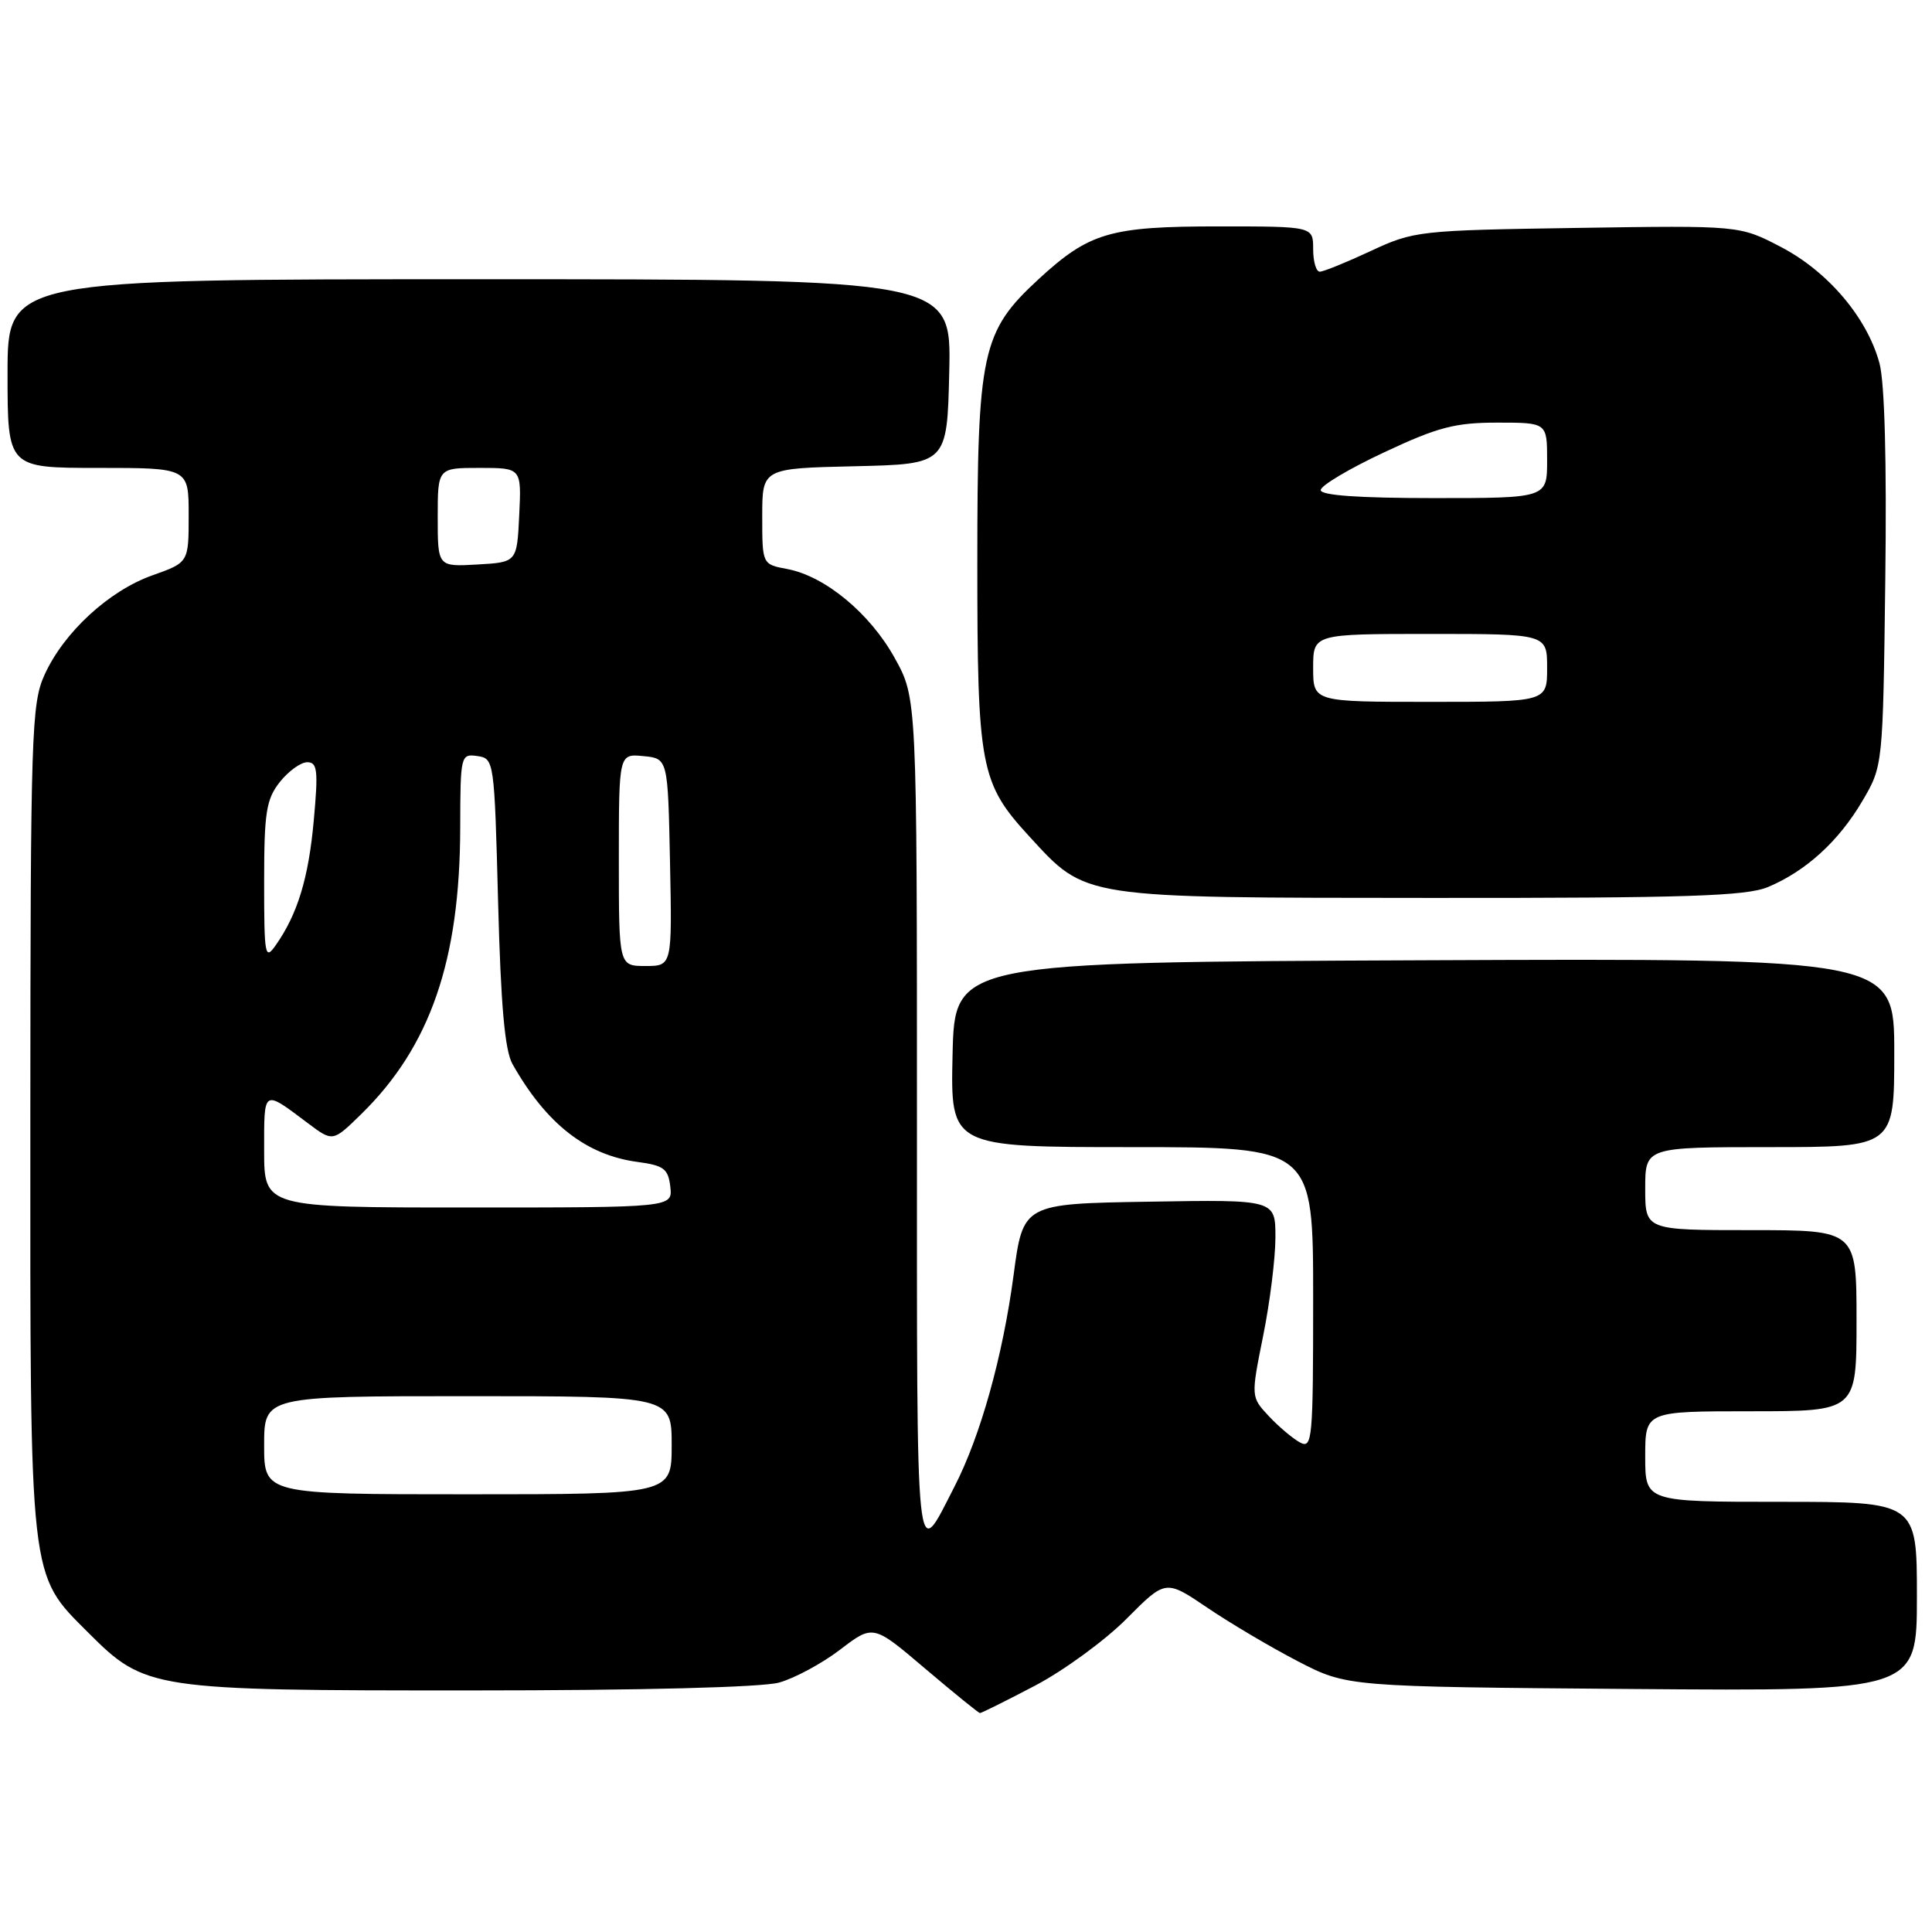 <?xml version="1.0" encoding="UTF-8" standalone="no"?>
<!DOCTYPE svg PUBLIC "-//W3C//DTD SVG 1.1//EN" "http://www.w3.org/Graphics/SVG/1.1/DTD/svg11.dtd" >
<svg xmlns="http://www.w3.org/2000/svg" xmlns:xlink="http://www.w3.org/1999/xlink" version="1.1" viewBox="0 0 256 256">
 <g >
 <path fill="currentColor"
d=" M 137.16 223.35 C 140.98 221.34 146.43 217.36 149.28 214.49 C 154.45 209.29 154.45 209.29 159.98 213.03 C 163.01 215.09 168.43 218.29 172.00 220.14 C 178.50 223.50 178.50 223.50 216.25 223.80 C 254.00 224.09 254.00 224.09 254.00 211.55 C 254.00 199.00 254.00 199.00 236.00 199.00 C 218.00 199.00 218.00 199.00 218.00 193.00 C 218.00 187.00 218.00 187.00 232.00 187.00 C 246.00 187.00 246.00 187.00 246.00 175.00 C 246.00 163.00 246.00 163.00 232.00 163.00 C 218.00 163.00 218.00 163.00 218.00 157.50 C 218.00 152.00 218.00 152.00 234.50 152.00 C 251.00 152.00 251.00 152.00 251.00 139.49 C 251.00 126.98 251.00 126.98 188.75 127.24 C 126.50 127.50 126.50 127.50 126.22 139.75 C 125.94 152.00 125.94 152.00 149.97 152.00 C 174.00 152.00 174.00 152.00 174.00 172.04 C 174.00 190.81 173.89 192.01 172.25 191.13 C 171.29 190.61 169.43 189.04 168.12 187.64 C 165.75 185.10 165.75 185.10 167.37 177.03 C 168.27 172.59 169.00 166.71 169.00 163.96 C 169.00 158.95 169.00 158.95 152.28 159.23 C 135.56 159.50 135.56 159.50 134.30 169.00 C 132.87 179.72 129.92 190.28 126.48 196.97 C 121.26 207.15 121.50 209.49 121.50 148.77 C 121.50 92.50 121.50 92.50 118.56 87.20 C 115.28 81.27 109.32 76.34 104.32 75.40 C 101.00 74.78 101.00 74.78 101.00 68.42 C 101.00 62.06 101.00 62.06 113.25 61.78 C 125.50 61.50 125.50 61.50 125.78 49.25 C 126.06 37.00 126.06 37.00 63.53 37.00 C 1.00 37.00 1.00 37.00 1.00 49.50 C 1.00 62.00 1.00 62.00 13.00 62.00 C 25.00 62.00 25.00 62.00 25.00 68.27 C 25.00 74.53 25.00 74.53 20.18 76.24 C 14.42 78.29 8.45 83.79 5.90 89.42 C 4.17 93.23 4.04 97.10 4.02 148.07 C 4.00 210.00 3.82 208.45 11.68 216.32 C 19.26 223.89 19.99 224.00 62.43 223.99 C 84.89 223.99 100.97 223.58 103.23 222.95 C 105.28 222.38 108.92 220.42 111.33 218.58 C 115.70 215.24 115.70 215.24 122.60 221.11 C 126.40 224.33 129.66 226.98 129.85 226.99 C 130.05 226.99 133.33 225.36 137.16 223.35 Z  M 234.26 117.54 C 239.29 115.43 243.63 111.48 246.77 106.14 C 249.50 101.50 249.50 101.50 249.81 76.84 C 250.01 61.18 249.73 50.70 249.04 48.13 C 247.41 42.10 242.23 35.99 235.99 32.73 C 230.51 29.87 230.51 29.87 209.01 30.20 C 188.01 30.52 187.36 30.59 181.63 33.26 C 178.39 34.77 175.36 36.00 174.88 36.00 C 174.39 36.00 174.00 34.65 174.00 33.00 C 174.00 30.00 174.00 30.00 161.47 30.00 C 147.07 30.00 144.34 30.80 137.61 37.00 C 130.08 43.95 129.50 46.63 129.50 74.50 C 129.50 101.71 129.88 103.74 136.38 110.82 C 144.00 119.11 142.96 118.95 189.63 118.98 C 223.50 119.00 231.37 118.74 234.26 117.54 Z  M 35.00 191.50 C 35.00 185.00 35.00 185.00 62.00 185.00 C 89.00 185.00 89.00 185.00 89.00 191.50 C 89.00 198.00 89.00 198.00 62.00 198.00 C 35.00 198.00 35.00 198.00 35.00 191.50 Z  M 35.00 152.44 C 35.00 144.22 34.81 144.34 40.80 148.83 C 44.10 151.31 44.10 151.31 47.83 147.66 C 57.00 138.71 60.95 127.29 60.98 109.68 C 61.00 100.07 61.05 99.87 63.25 100.18 C 65.47 100.50 65.51 100.73 66.00 119.50 C 66.36 133.24 66.89 139.19 67.91 141.00 C 72.39 148.92 77.67 153.05 84.46 153.96 C 87.96 154.43 88.54 154.86 88.82 157.25 C 89.13 160.00 89.13 160.00 62.07 160.00 C 35.00 160.00 35.00 160.00 35.00 152.44 Z  M 82.00 113.94 C 82.00 99.87 82.00 99.87 85.25 100.19 C 88.50 100.50 88.50 100.50 88.78 114.25 C 89.06 128.00 89.06 128.00 85.53 128.00 C 82.00 128.00 82.00 128.00 82.00 113.94 Z  M 35.00 116.86 C 35.00 107.66 35.27 105.92 37.07 103.63 C 38.21 102.19 39.85 101.00 40.71 101.00 C 42.06 101.00 42.18 102.08 41.58 108.67 C 40.89 116.34 39.44 121.11 36.54 125.24 C 35.11 127.29 35.00 126.68 35.00 116.86 Z  M 58.00 68.55 C 58.00 62.00 58.00 62.00 63.55 62.00 C 69.10 62.00 69.10 62.00 68.80 68.25 C 68.50 74.50 68.50 74.50 63.25 74.80 C 58.00 75.10 58.00 75.10 58.00 68.55 Z  M 174.00 88.50 C 174.00 84.00 174.00 84.00 189.50 84.00 C 205.00 84.00 205.00 84.00 205.00 88.50 C 205.00 93.00 205.00 93.00 189.50 93.00 C 174.00 93.00 174.00 93.00 174.00 88.50 Z  M 175.00 64.94 C 175.00 64.35 178.78 62.10 183.40 59.94 C 190.51 56.60 192.80 56.00 198.40 56.00 C 205.00 56.00 205.00 56.00 205.00 61.00 C 205.00 66.00 205.00 66.00 190.00 66.00 C 180.06 66.00 175.00 65.64 175.00 64.94 Z "/>
</g>
</svg>